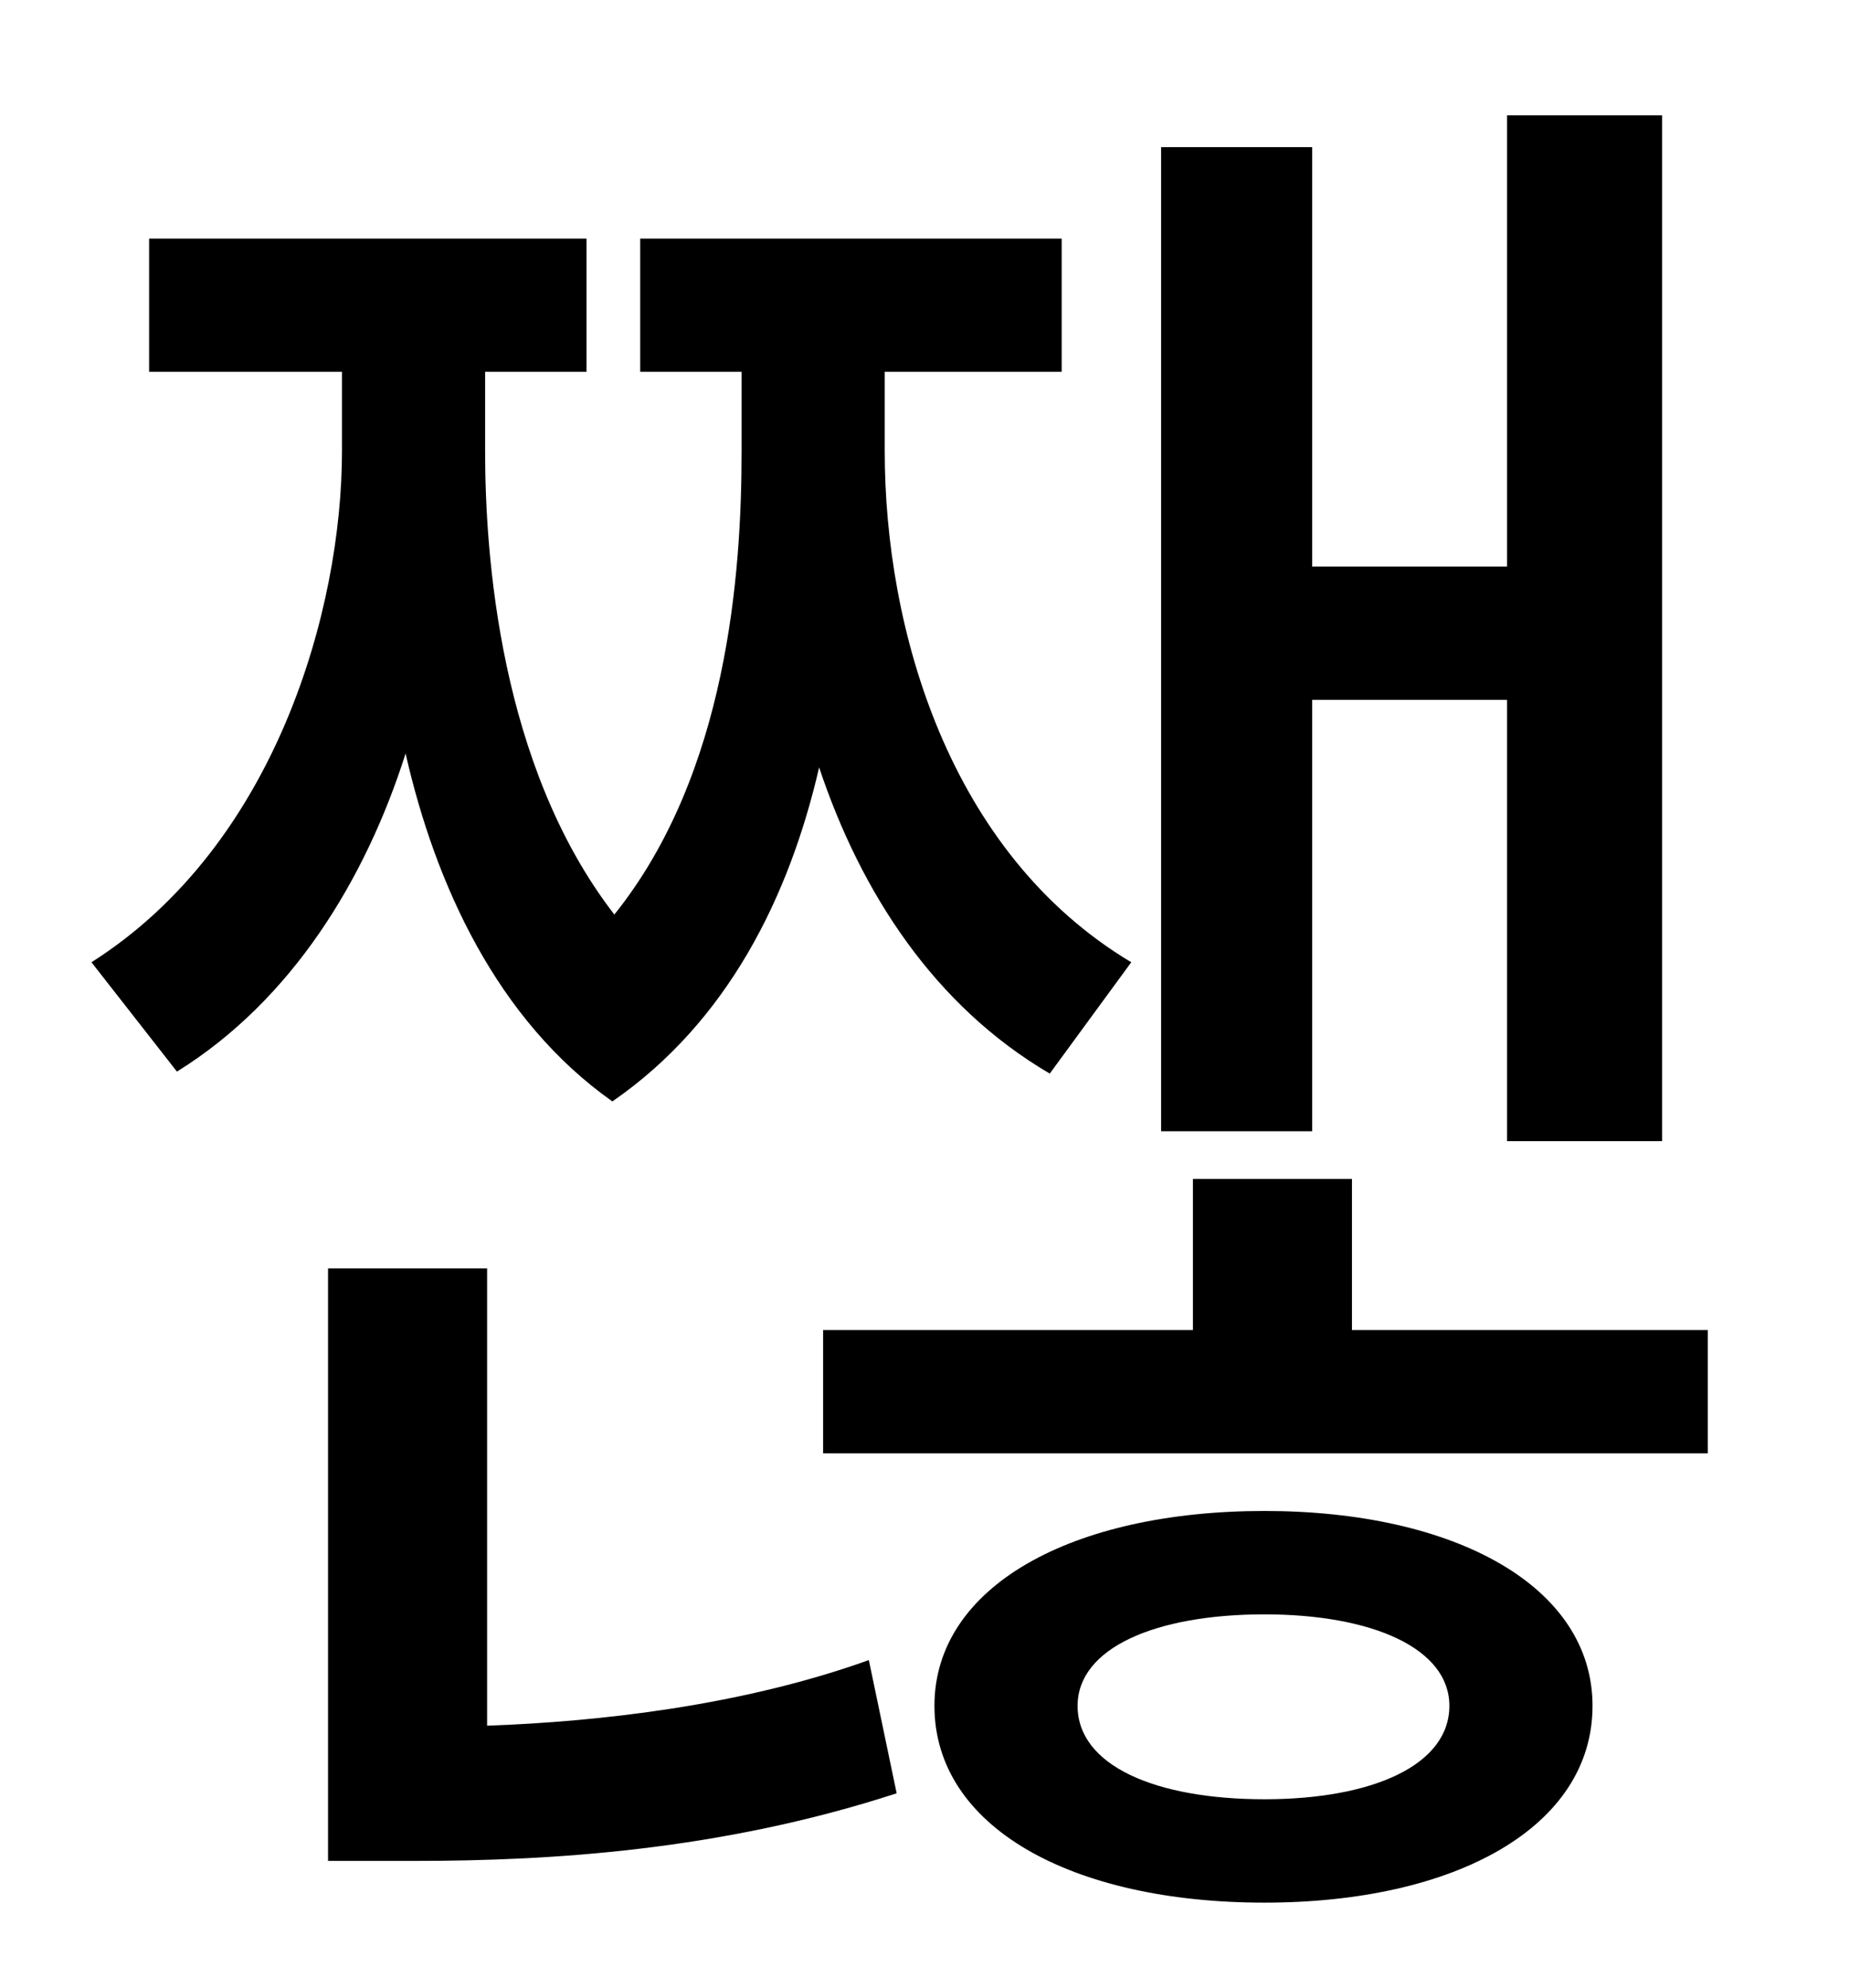 <?xml version="1.0" standalone="no"?>
<!DOCTYPE svg PUBLIC "-//W3C//DTD SVG 1.1//EN" "http://www.w3.org/Graphics/SVG/1.1/DTD/svg11.dtd" >
<svg xmlns="http://www.w3.org/2000/svg" xmlns:xlink="http://www.w3.org/1999/xlink" version="1.1" viewBox="-10 0 930 1000">
   <path fill="currentColor"
d="M650 352v217h-76v-495h76v211h98v-227h78v516h-78v-222h-98zM559 484l-41 56c-58 -34 -95 -91 -116 -154c-15 65 -46 128 -104 168c-58 -41 -89 -109 -104 -175c-20 63 -57 124 -115 160l-43 -55c93 -59 126 -178 126 -257v-40h-97v-67h220v67h-51v40c0 51 7 158 65 233
c57 -71 64 -172 64 -233v-40h-51v-67h212v67h-89v40c0 89 32 202 124 257zM235 638v230c56 -2 128 -10 192 -33l14 67c-89 29 -175 34 -242 34h-44v-298h80zM626 905c54 0 93 -17 93 -47c0 -29 -39 -46 -93 -46c-55 0 -94 17 -94 46c0 30 39 47 94 47zM626 760
c96 0 165 38 165 98c0 61 -69 99 -165 99c-97 0 -166 -38 -166 -99c0 -60 69 -98 166 -98zM670 669h179v62h-445v-62h186v-76h80v76z" />
</svg>
